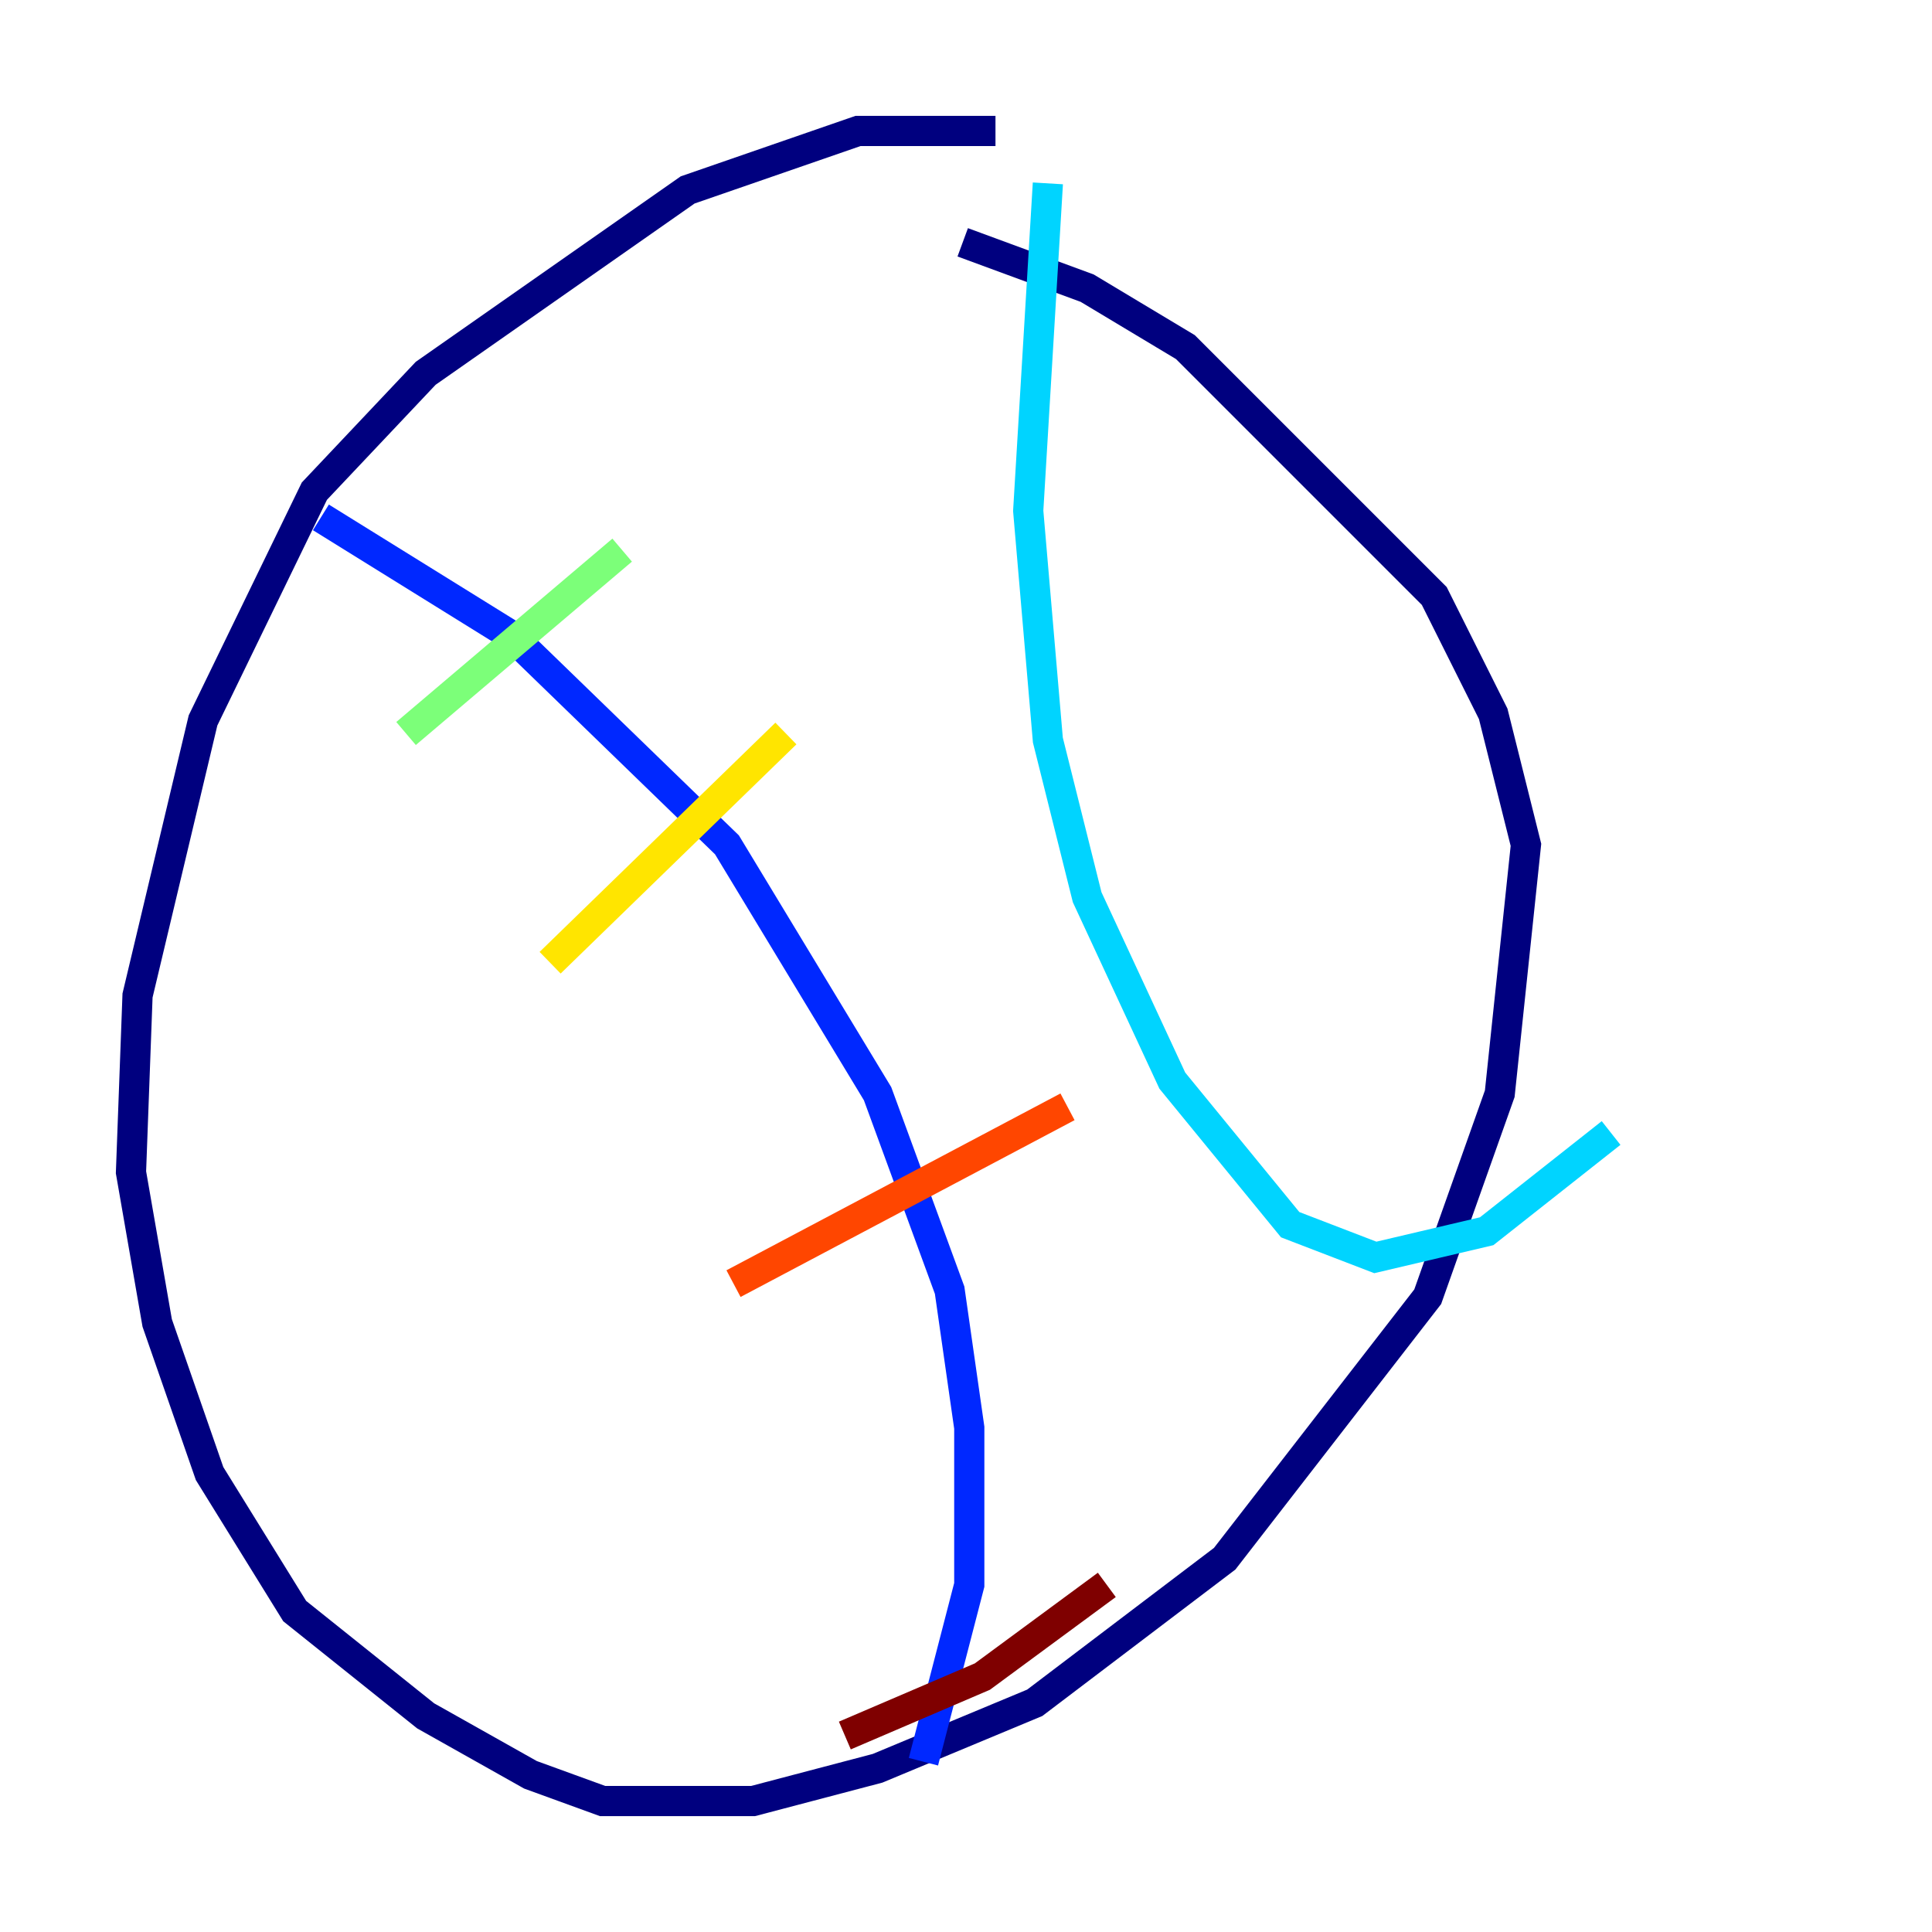 <?xml version="1.0" encoding="utf-8" ?>
<svg baseProfile="tiny" height="128" version="1.2" viewBox="0,0,128,128" width="128" xmlns="http://www.w3.org/2000/svg" xmlns:ev="http://www.w3.org/2001/xml-events" xmlns:xlink="http://www.w3.org/1999/xlink"><defs /><polyline fill="none" points="65.953,8.678 56.841,8.678 45.559,12.583 28.203,24.732 20.827,32.542 13.451,47.729 9.112,65.953 8.678,77.668 10.414,87.647 13.885,97.627 19.525,106.739 28.203,113.681 35.146,117.586 39.919,119.322 49.898,119.322 58.142,117.153 68.556,112.814 81.139,103.268 94.59,85.912 99.363,72.461 101.098,55.973 98.929,47.295 95.024,39.485 78.536,22.997 72.027,19.091 63.783,16.054" stroke="#00007f" stroke-width="2" /><polyline fill="none" points="21.261,34.278 33.844,42.088 48.163,55.973 58.142,72.461 62.915,85.478 64.217,94.59 64.217,105.003 61.18,116.719" stroke="#0028ff" stroke-width="2" /><polyline fill="none" points="69.424,12.149 68.122,33.844 69.424,49.031 72.027,59.444 77.668,71.593 85.478,81.139 91.119,83.308 98.495,81.573 106.739,75.064" stroke="#00d4ff" stroke-width="2" /><polyline fill="none" points="26.902,48.597 41.22,36.447" stroke="#7cff79" stroke-width="2" /><polyline fill="none" points="36.447,63.783 52.068,48.597" stroke="#ffe500" stroke-width="2" /><polyline fill="none" points="48.597,85.044 70.725,73.329" stroke="#ff4600" stroke-width="2" /><polyline fill="none" points="55.973,114.983 65.085,111.078 73.329,105.003" stroke="#7f0000" stroke-width="2" /></svg>